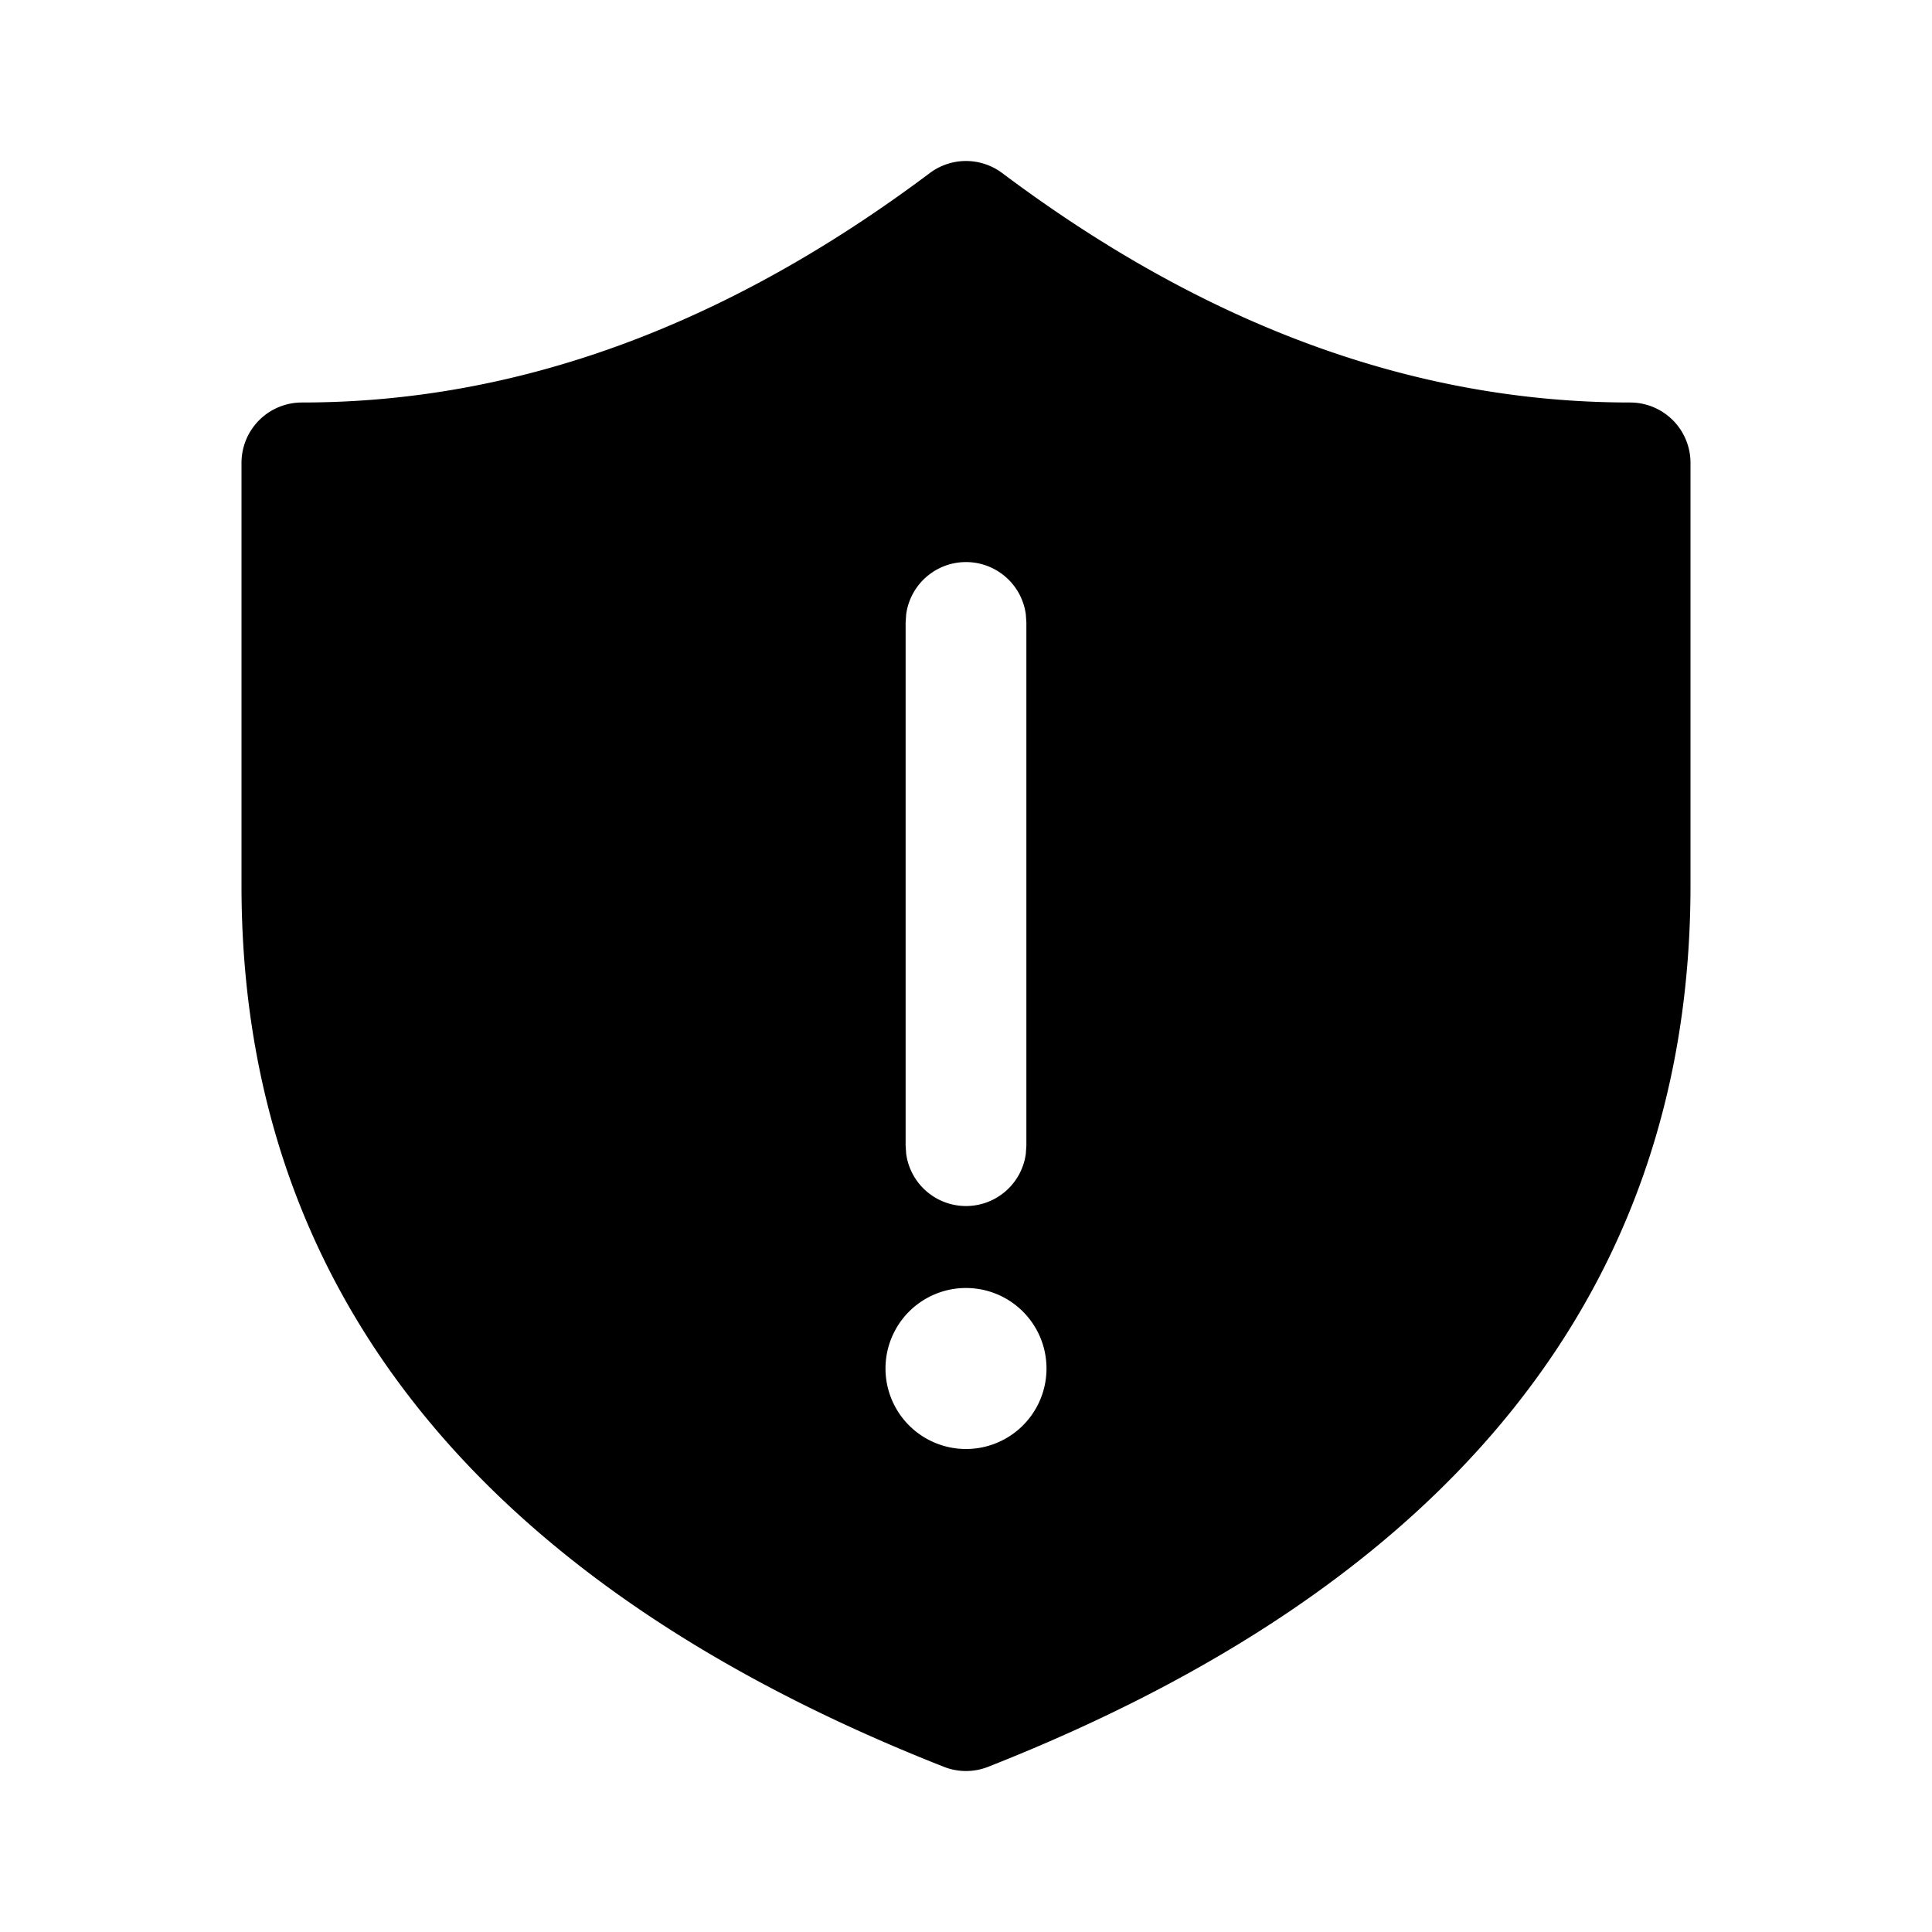 <svg xmlns="http://www.w3.org/2000/svg" width="1em" height="1em" viewBox="0 0 24 24"><path fill="currentColor" d="M20.25 5c-2.663 0-5.258-.943-7.8-2.85a.75.75 0 0 0-.9 0C9.008 4.057 6.413 5 3.75 5a.75.75 0 0 0-.75.75V11c0 5.001 2.958 8.676 8.725 10.948a.75.75 0 0 0 .55 0C18.042 19.676 21 16 21 11V5.75a.75.75 0 0 0-.75-.75m-8.993 2.63a.75.75 0 0 1 1.486 0l.007.102v6.5l-.007.102a.75.75 0 0 1-1.486 0l-.007-.102v-6.5zM12 18a1 1 0 1 1 0-2a1 1 0 0 1 0 2"/></svg>